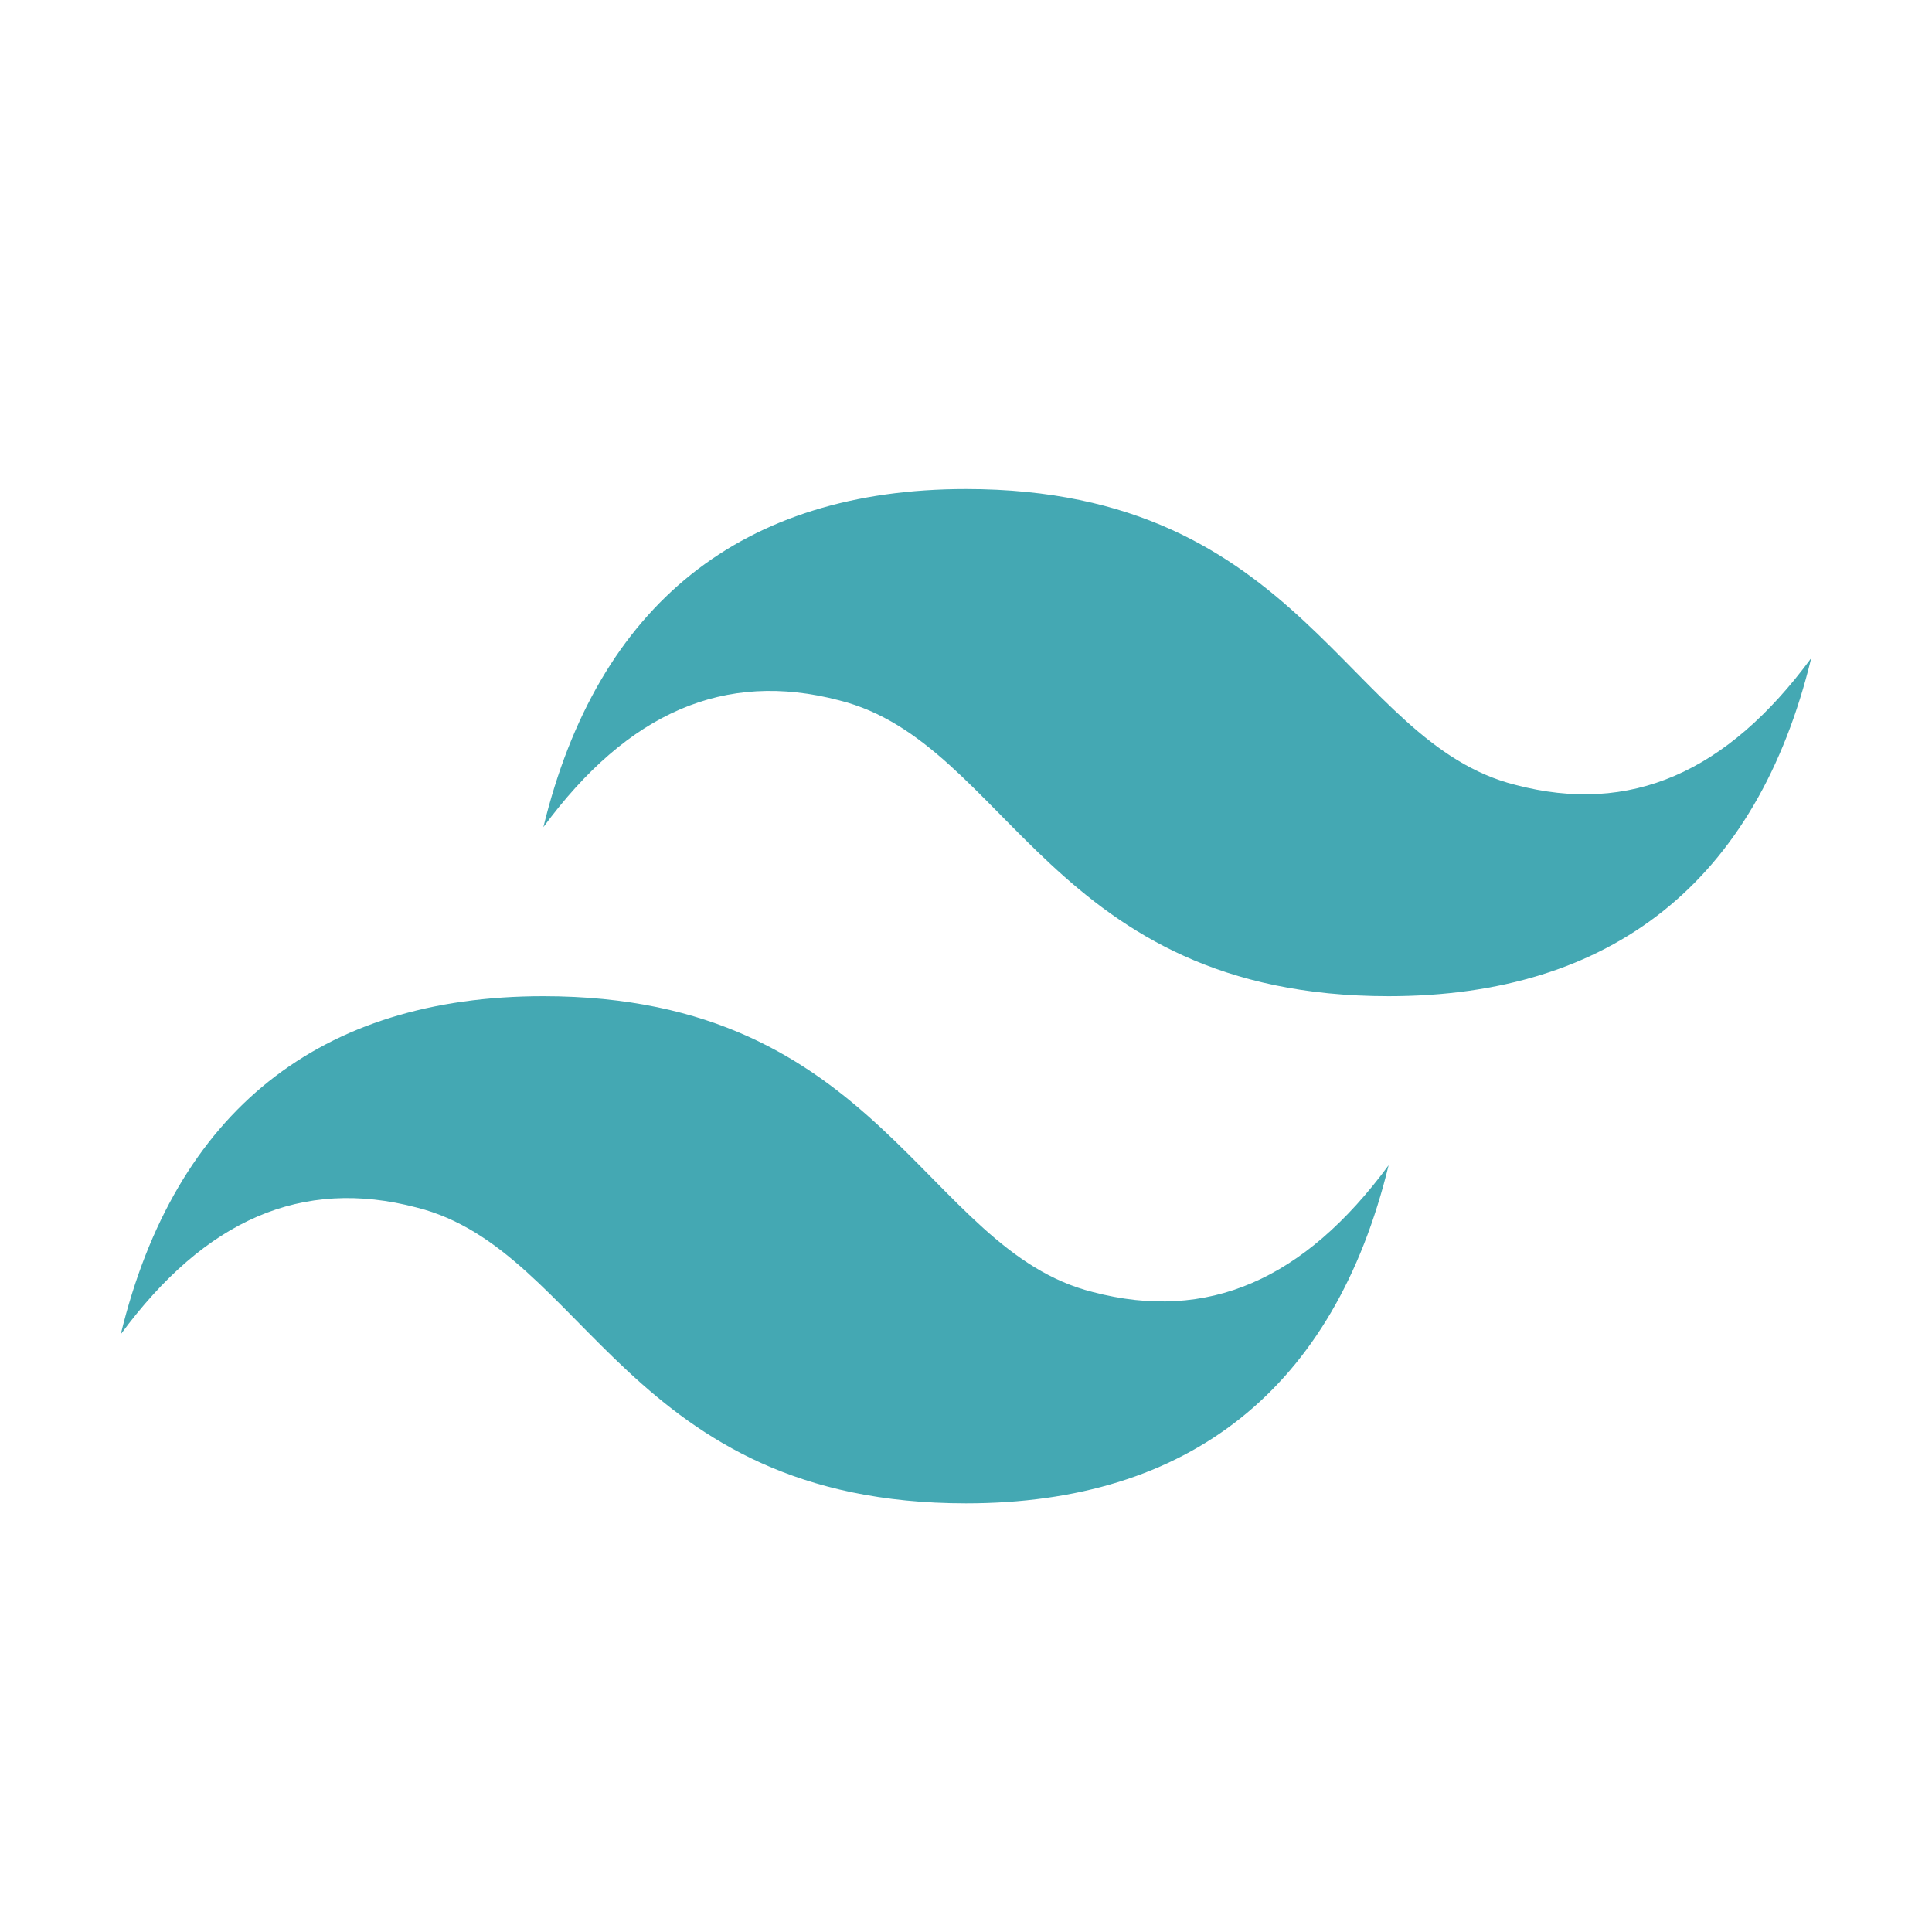 <?xml version="1.0" encoding="utf-8"?>
<!-- Generator: Adobe Illustrator 25.3.0, SVG Export Plug-In . SVG Version: 6.00 Build 0)  -->
<svg version="1.1" id="Layer_1" xmlns="http://www.w3.org/2000/svg" xmlns:xlink="http://www.w3.org/1999/xlink" x="0px" y="0px"
	 viewBox="0 0 32 32" style="enable-background:new 0 0 32 32;" xml:space="preserve">
<style type="text/css">
	.st0{fill:#44A8B3;}
</style>
<path class="st0" d="M9,13.7c0.9-3.7,3.3-5.6,7-5.6c5.6,0,6.3,4.2,9.1,4.9c1.9,0.5,3.5-0.2,4.9-2.1c-0.9,3.7-3.3,5.6-7,5.6
	c-5.6,0-6.3-4.2-9.1-4.9C12,11.1,10.4,11.8,9,13.7z M2,22.1c0.9-3.7,3.3-5.6,7-5.6c5.6,0,6.3,4.2,9.1,4.9c1.9,0.5,3.5-0.2,4.9-2.1
	c-0.9,3.7-3.3,5.6-7,5.6c-5.6,0-6.3-4.2-9.1-4.9C5,19.5,3.4,20.2,2,22.1z"/>
</svg>
